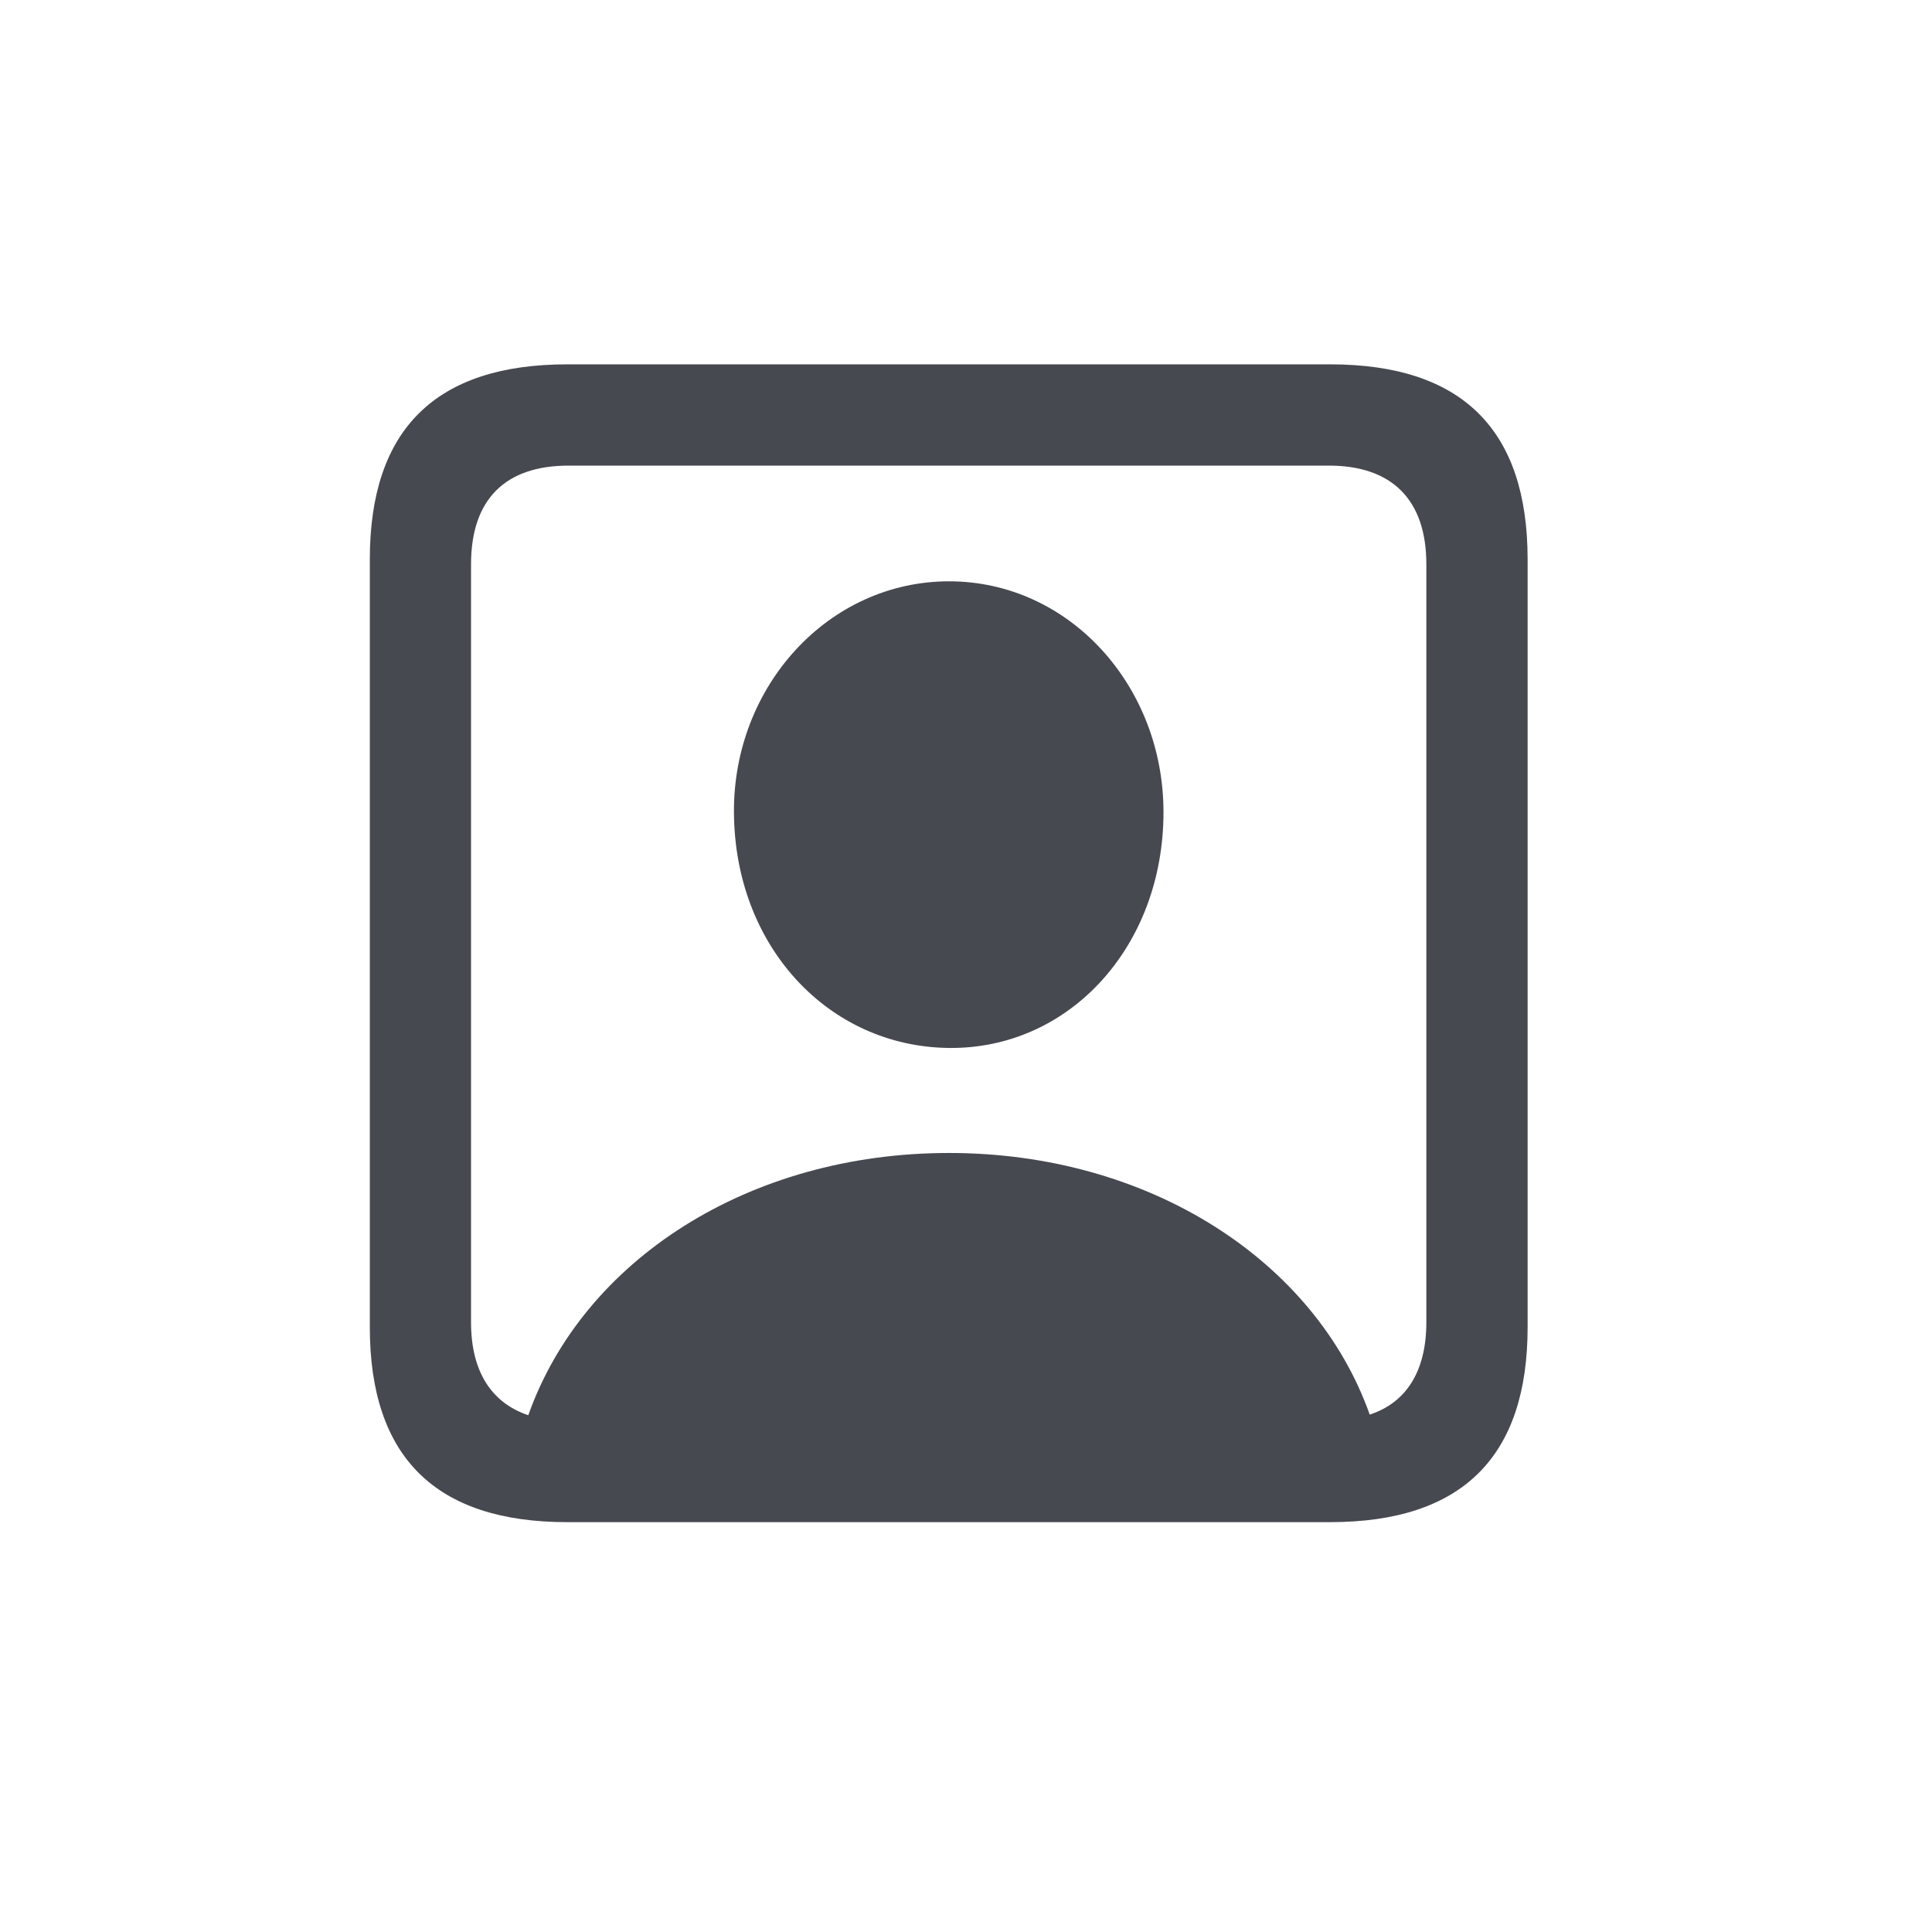 <svg width="36" height="36" viewBox="0 0 36 36" fill="none" xmlns="http://www.w3.org/2000/svg">
<path d="M10.57 28.363H24.785C27.246 28.363 28.465 27.145 28.465 24.73V10.422C28.465 8.008 27.246 6.789 24.785 6.789H10.57C8.121 6.789 6.891 7.996 6.891 10.422V24.73C6.891 27.156 8.121 28.363 10.57 28.363ZM8.777 24.637V10.516C8.777 9.297 9.422 8.676 10.594 8.676H24.762C25.922 8.676 26.578 9.297 26.578 10.516V24.637C26.578 25.551 26.203 26.137 25.523 26.359C24.504 23.488 21.41 21.484 17.684 21.484C13.945 21.484 10.863 23.488 9.844 26.371C9.152 26.137 8.777 25.551 8.777 24.637ZM17.684 19.527C19.922 19.551 21.68 17.641 21.68 15.133C21.68 12.777 19.922 10.832 17.684 10.832C15.445 10.832 13.664 12.777 13.676 15.133C13.688 17.641 15.445 19.504 17.684 19.527Z" fill="#474950"/>
</svg>
